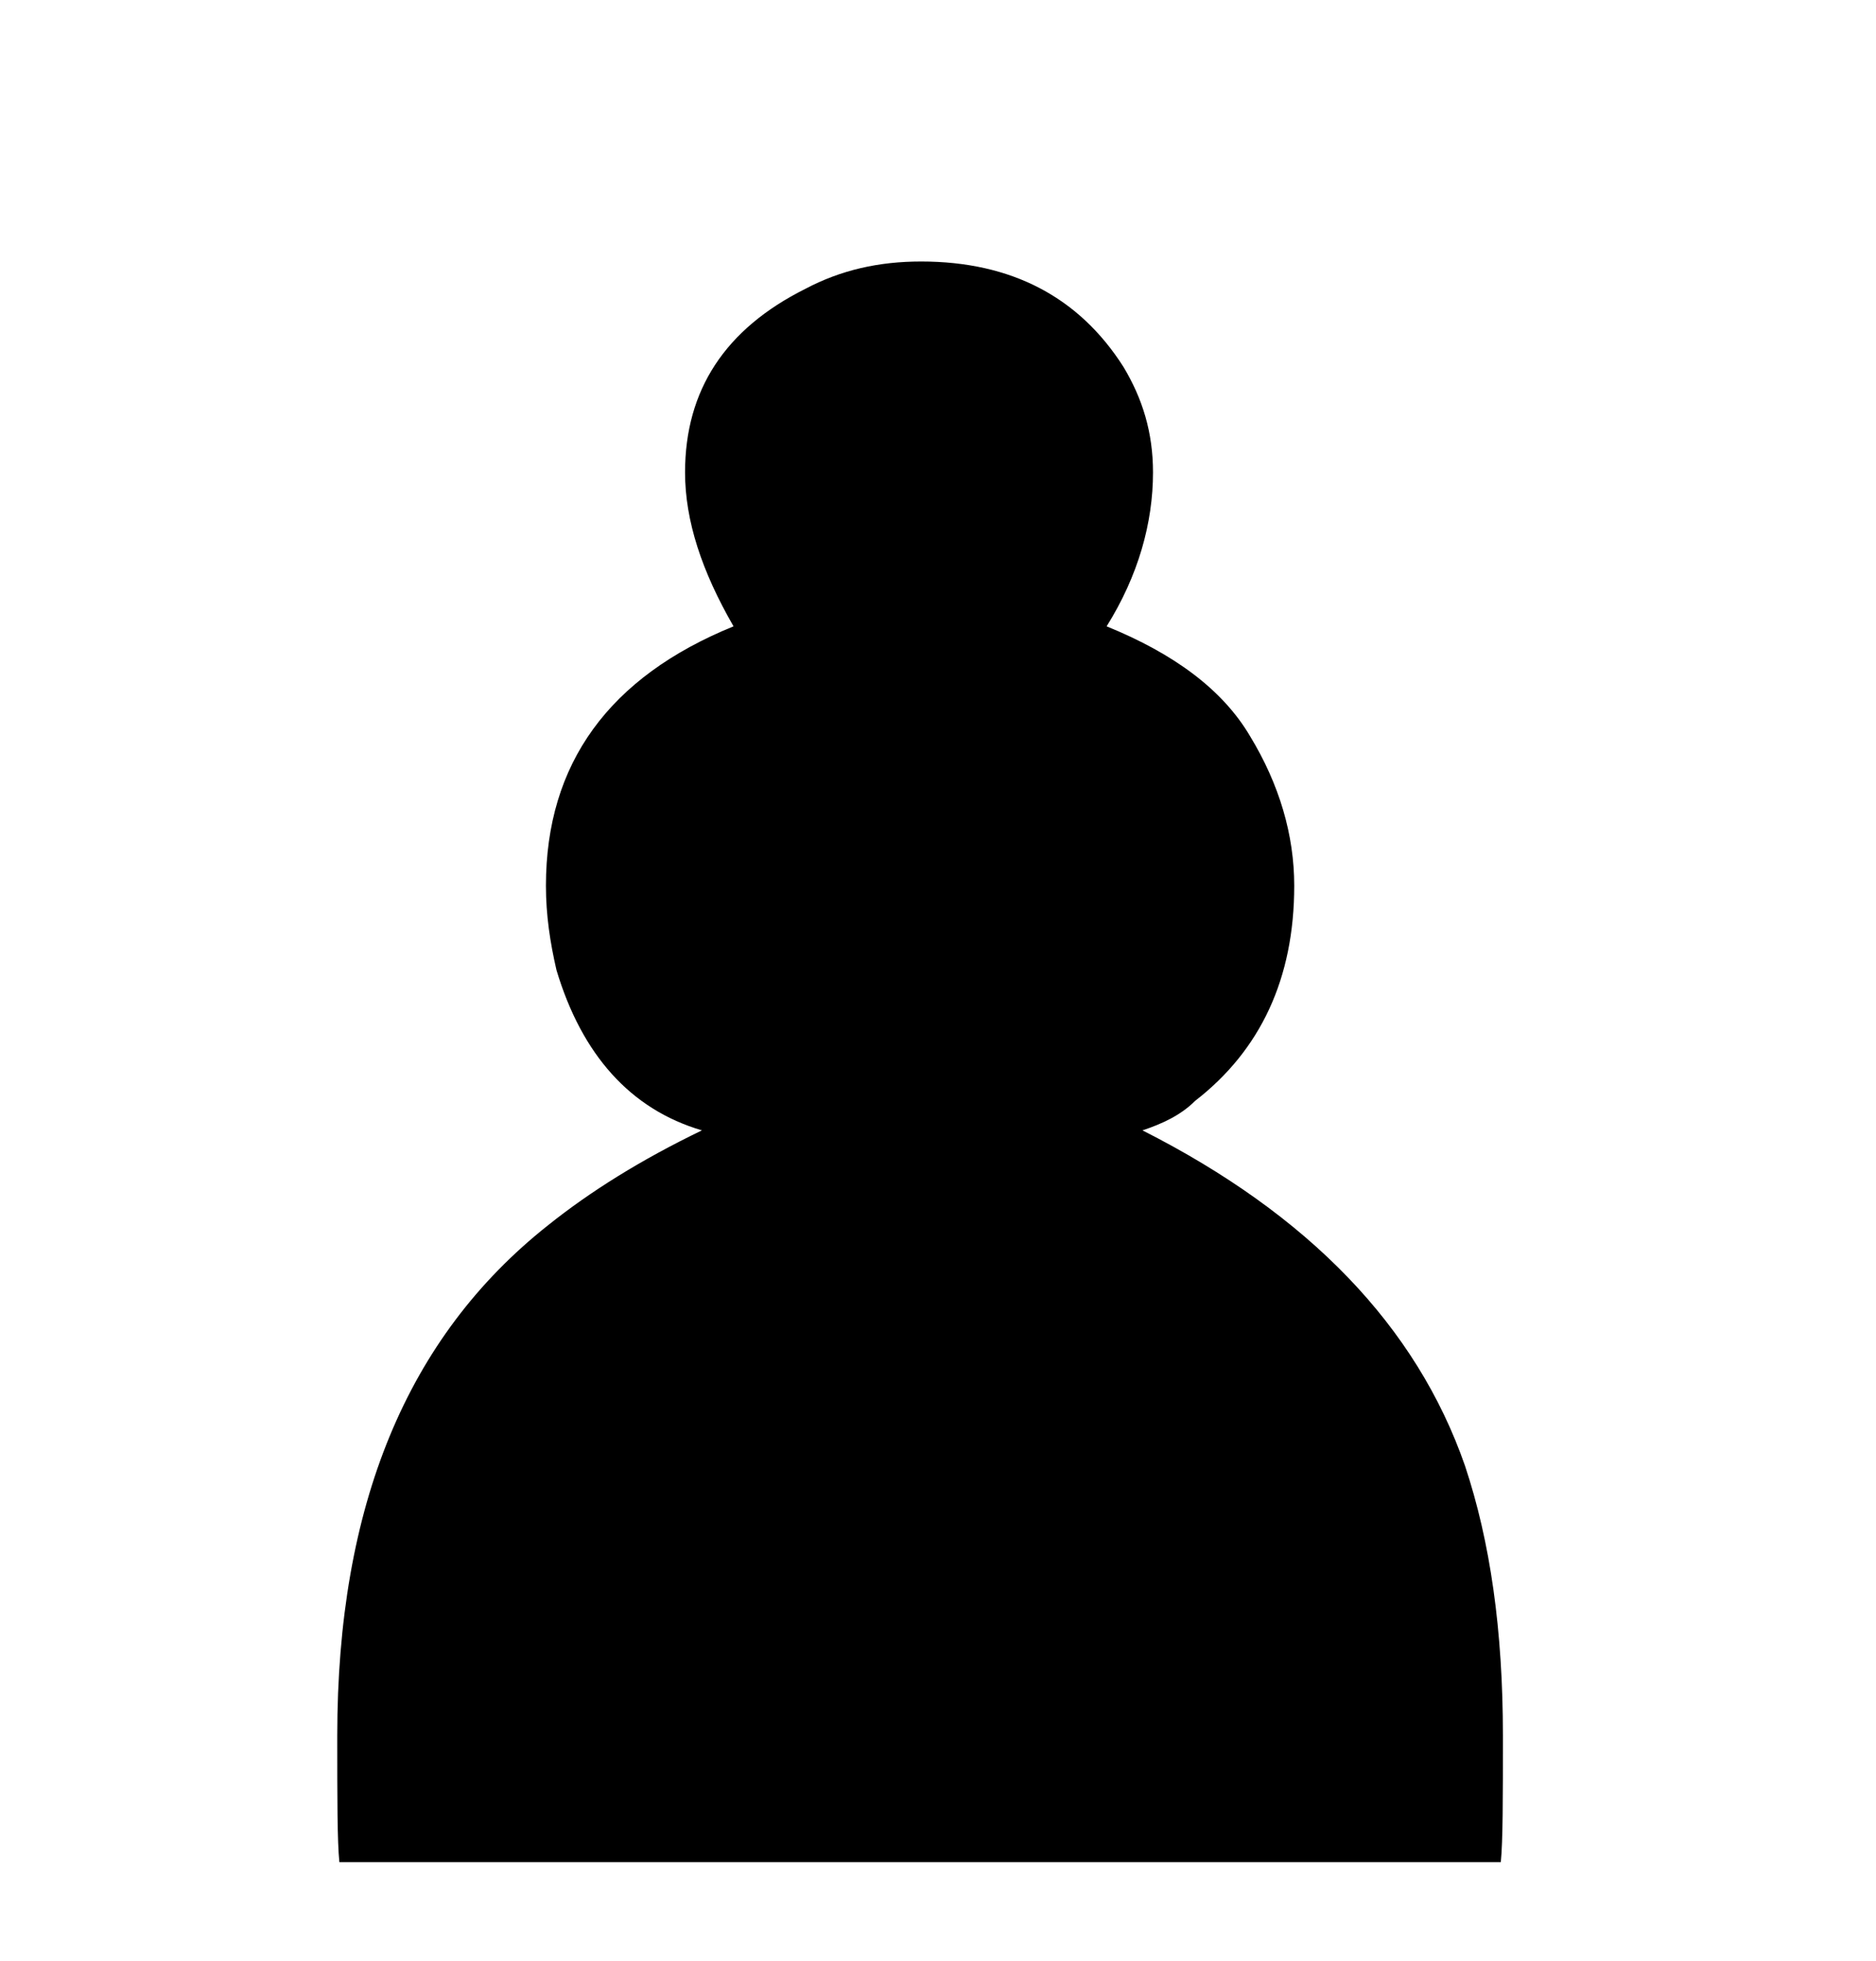 <svg xmlns="http://www.w3.org/2000/svg" viewBox="904 68 89 93">
	<path d="M920.1 156.3C920 155.3 920 153.3 920 150.3 920 139.4 923.3 131.4 930 126.1 932 124.5 934.4 123 937.3 121.6 933.9 120.6 931.6 118 930.4 114 930.1 112.7 929.9 111.4 929.9 110 929.9 104.2 932.9 100.1 938.8 97.7 937.3 95.1 936.5 92.7 936.5 90.4 936.5 86.5 938.4 83.6 942.2 81.7 943.9 80.8 945.7 80.4 947.7 80.4 952 80.4 955.2 82.1 957.3 85.4 958.2 86.9 958.7 88.5 958.7 90.4 958.7 92.8 958 95.3 956.5 97.7 959.7 99 962 100.7 963.3 102.9 964.7 105.2 965.4 107.6 965.4 110 965.4 114.4 963.8 117.8 960.7 120.2 960 120.9 959.1 121.3 958.2 121.6 966.1 125.6 971.2 130.9 973.5 137.5 974.7 141.1 975.3 145.3 975.3 150.3 975.3 153.3 975.3 155.3 975.2 156.3L920.1 156.3"/>
</svg>
